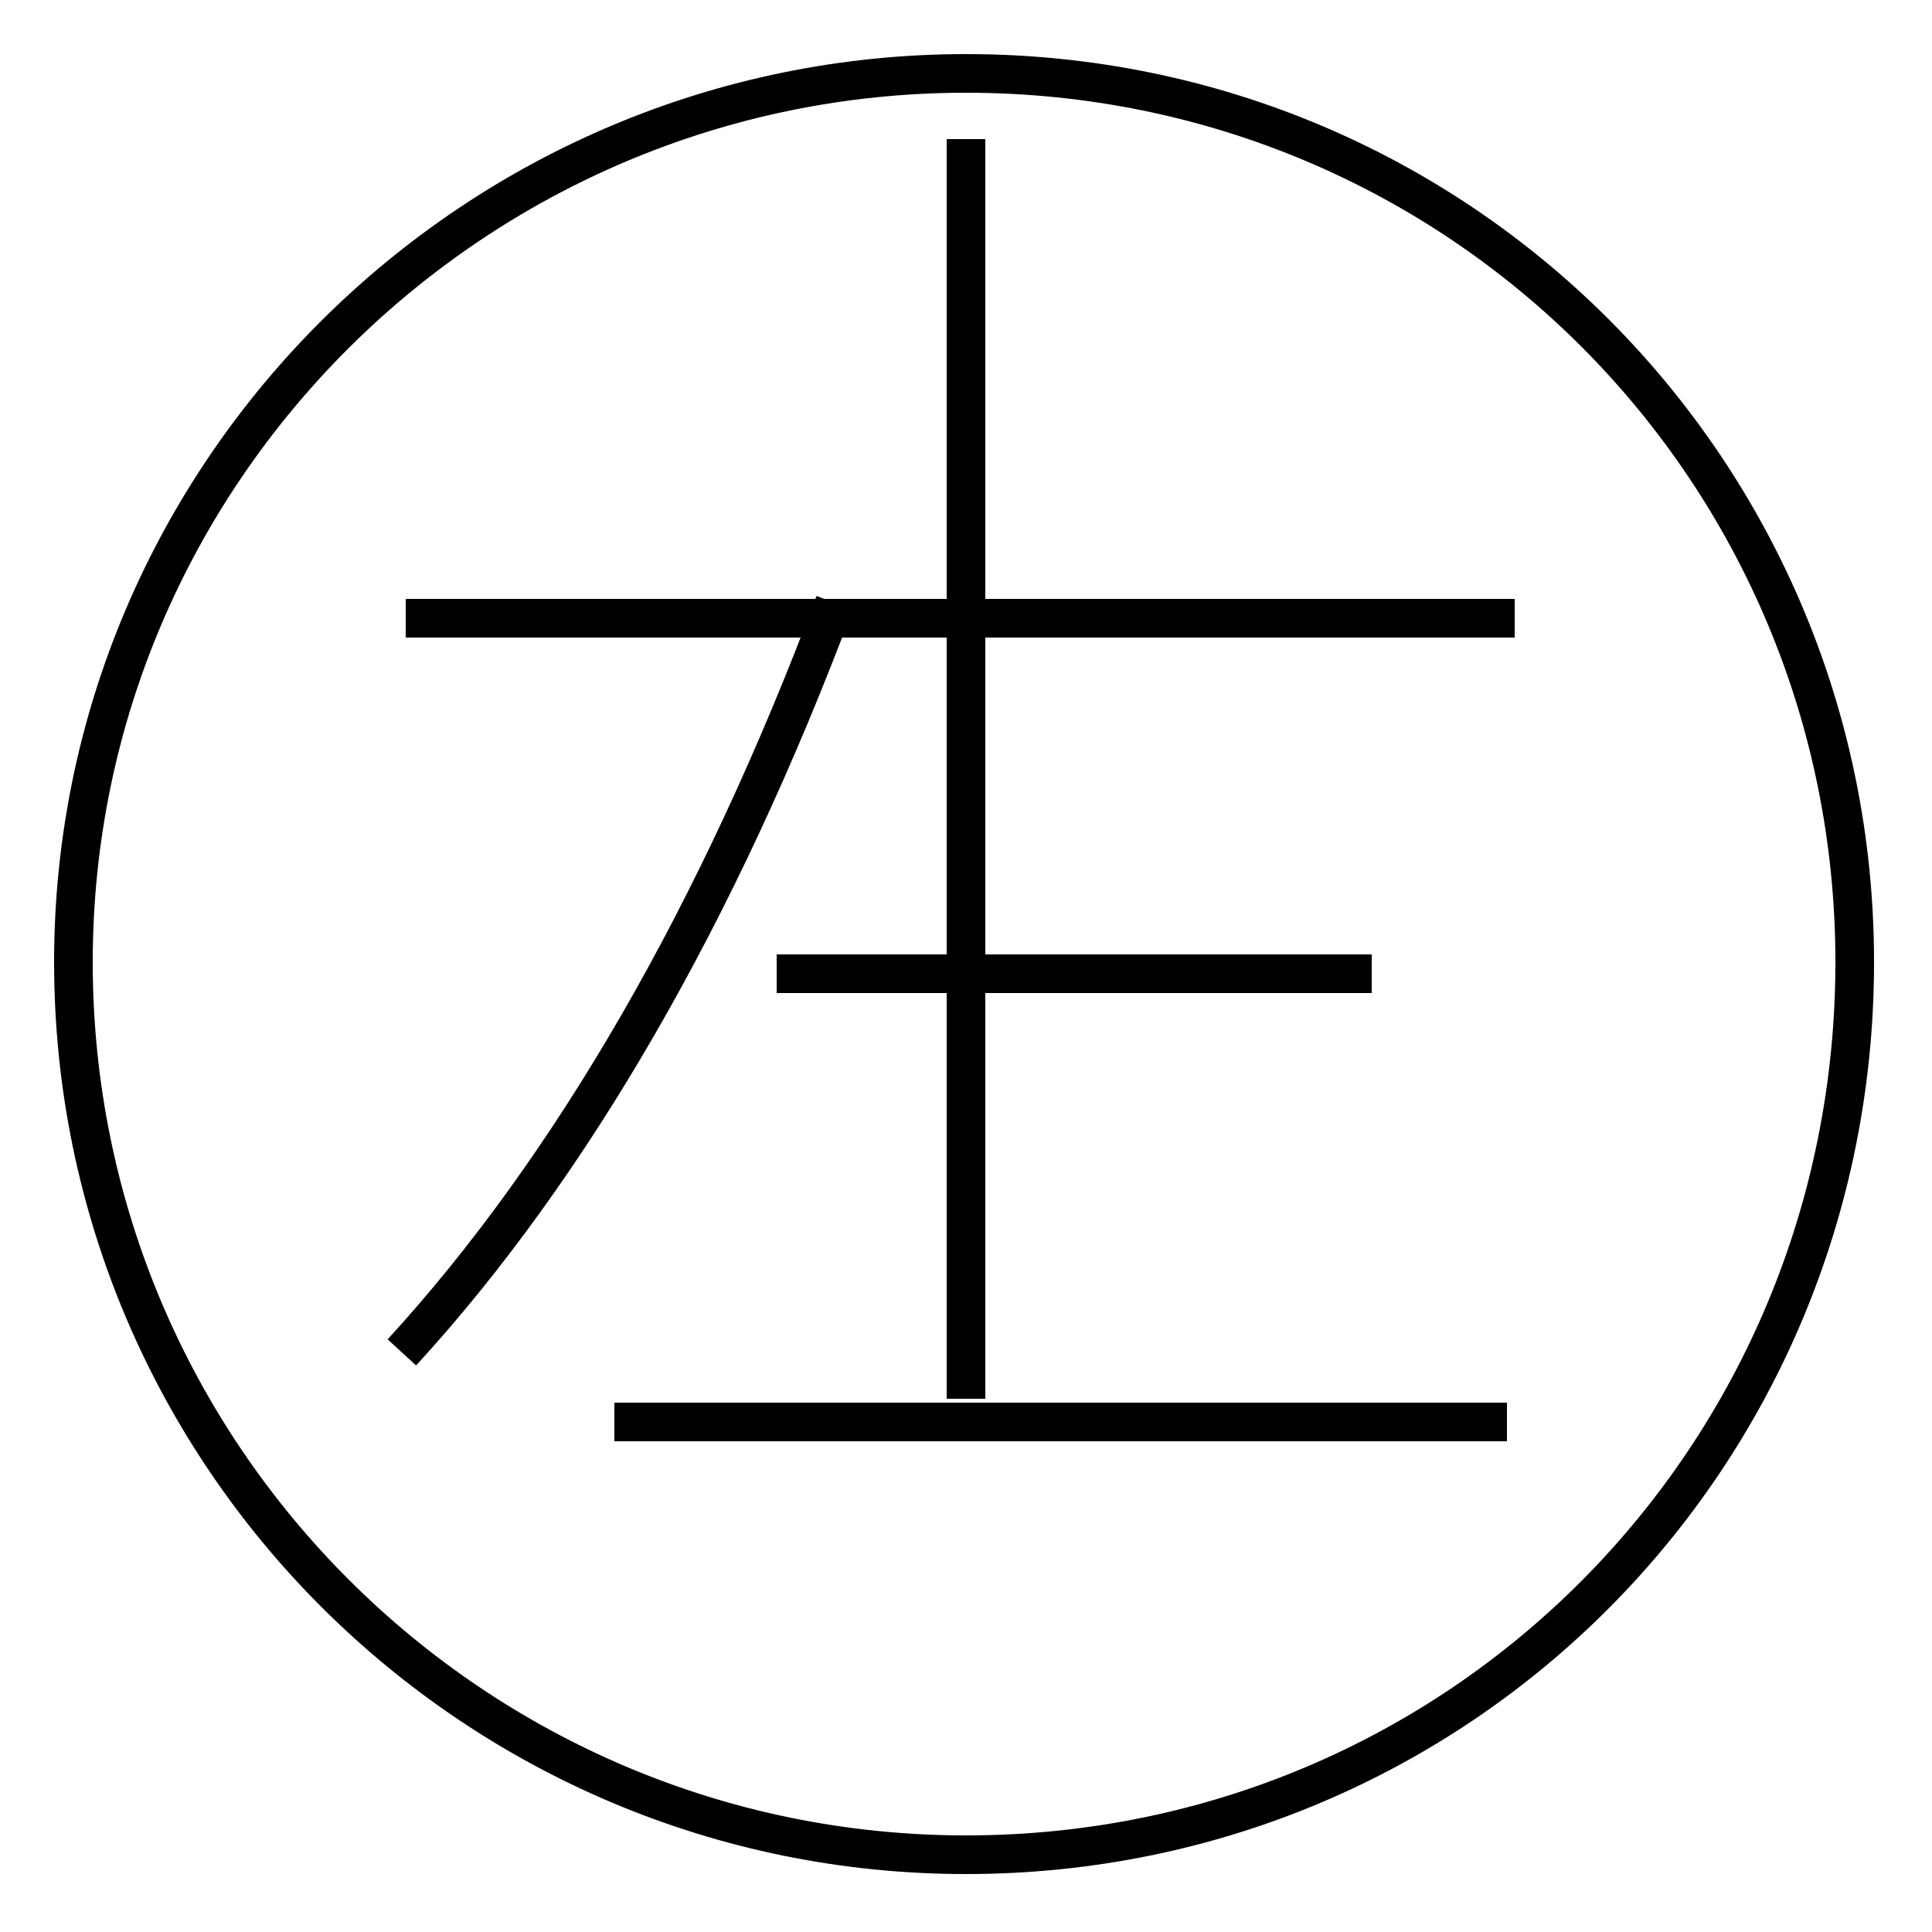 <?xml version='1.0' encoding='utf8'?>
<svg viewBox="0.0 -44.0 50.0 50.0" version="1.1" xmlns="http://www.w3.org/2000/svg">
<rect x="0.0" y="-44.0" width="50.0" height="50.0" fill="#808080" stroke="none"/>
<rect x="-1000" y="-1000" width="2000" height="2000" stroke="white" fill="white"/>
<g style="fill:none; stroke:#000000;  stroke-width:1">
<path d="M 10.4 9.0 C 14.8 13.8 18.6 20.4 21.6 28.4 M 39.2 28.0 L 10.5 28.0 M 35.5 18.8 L 20.1 18.8 M 39.0 7.2 L 15.9 7.2 M 25.0 7.8 L 25.0 40.4 M 25.0 -4.0 C 12.3 -4.0 1.9 6.3 1.9 19.1 C 1.9 31.8 12.3 42.1 25.0 42.1 C 37.8 42.1 48.0 31.8 48.0 19.1 C 48.0 6.3 37.8 -4.0 25.0 -4.0 Z" transform="scale(1, -1)" />
</g>
</svg>